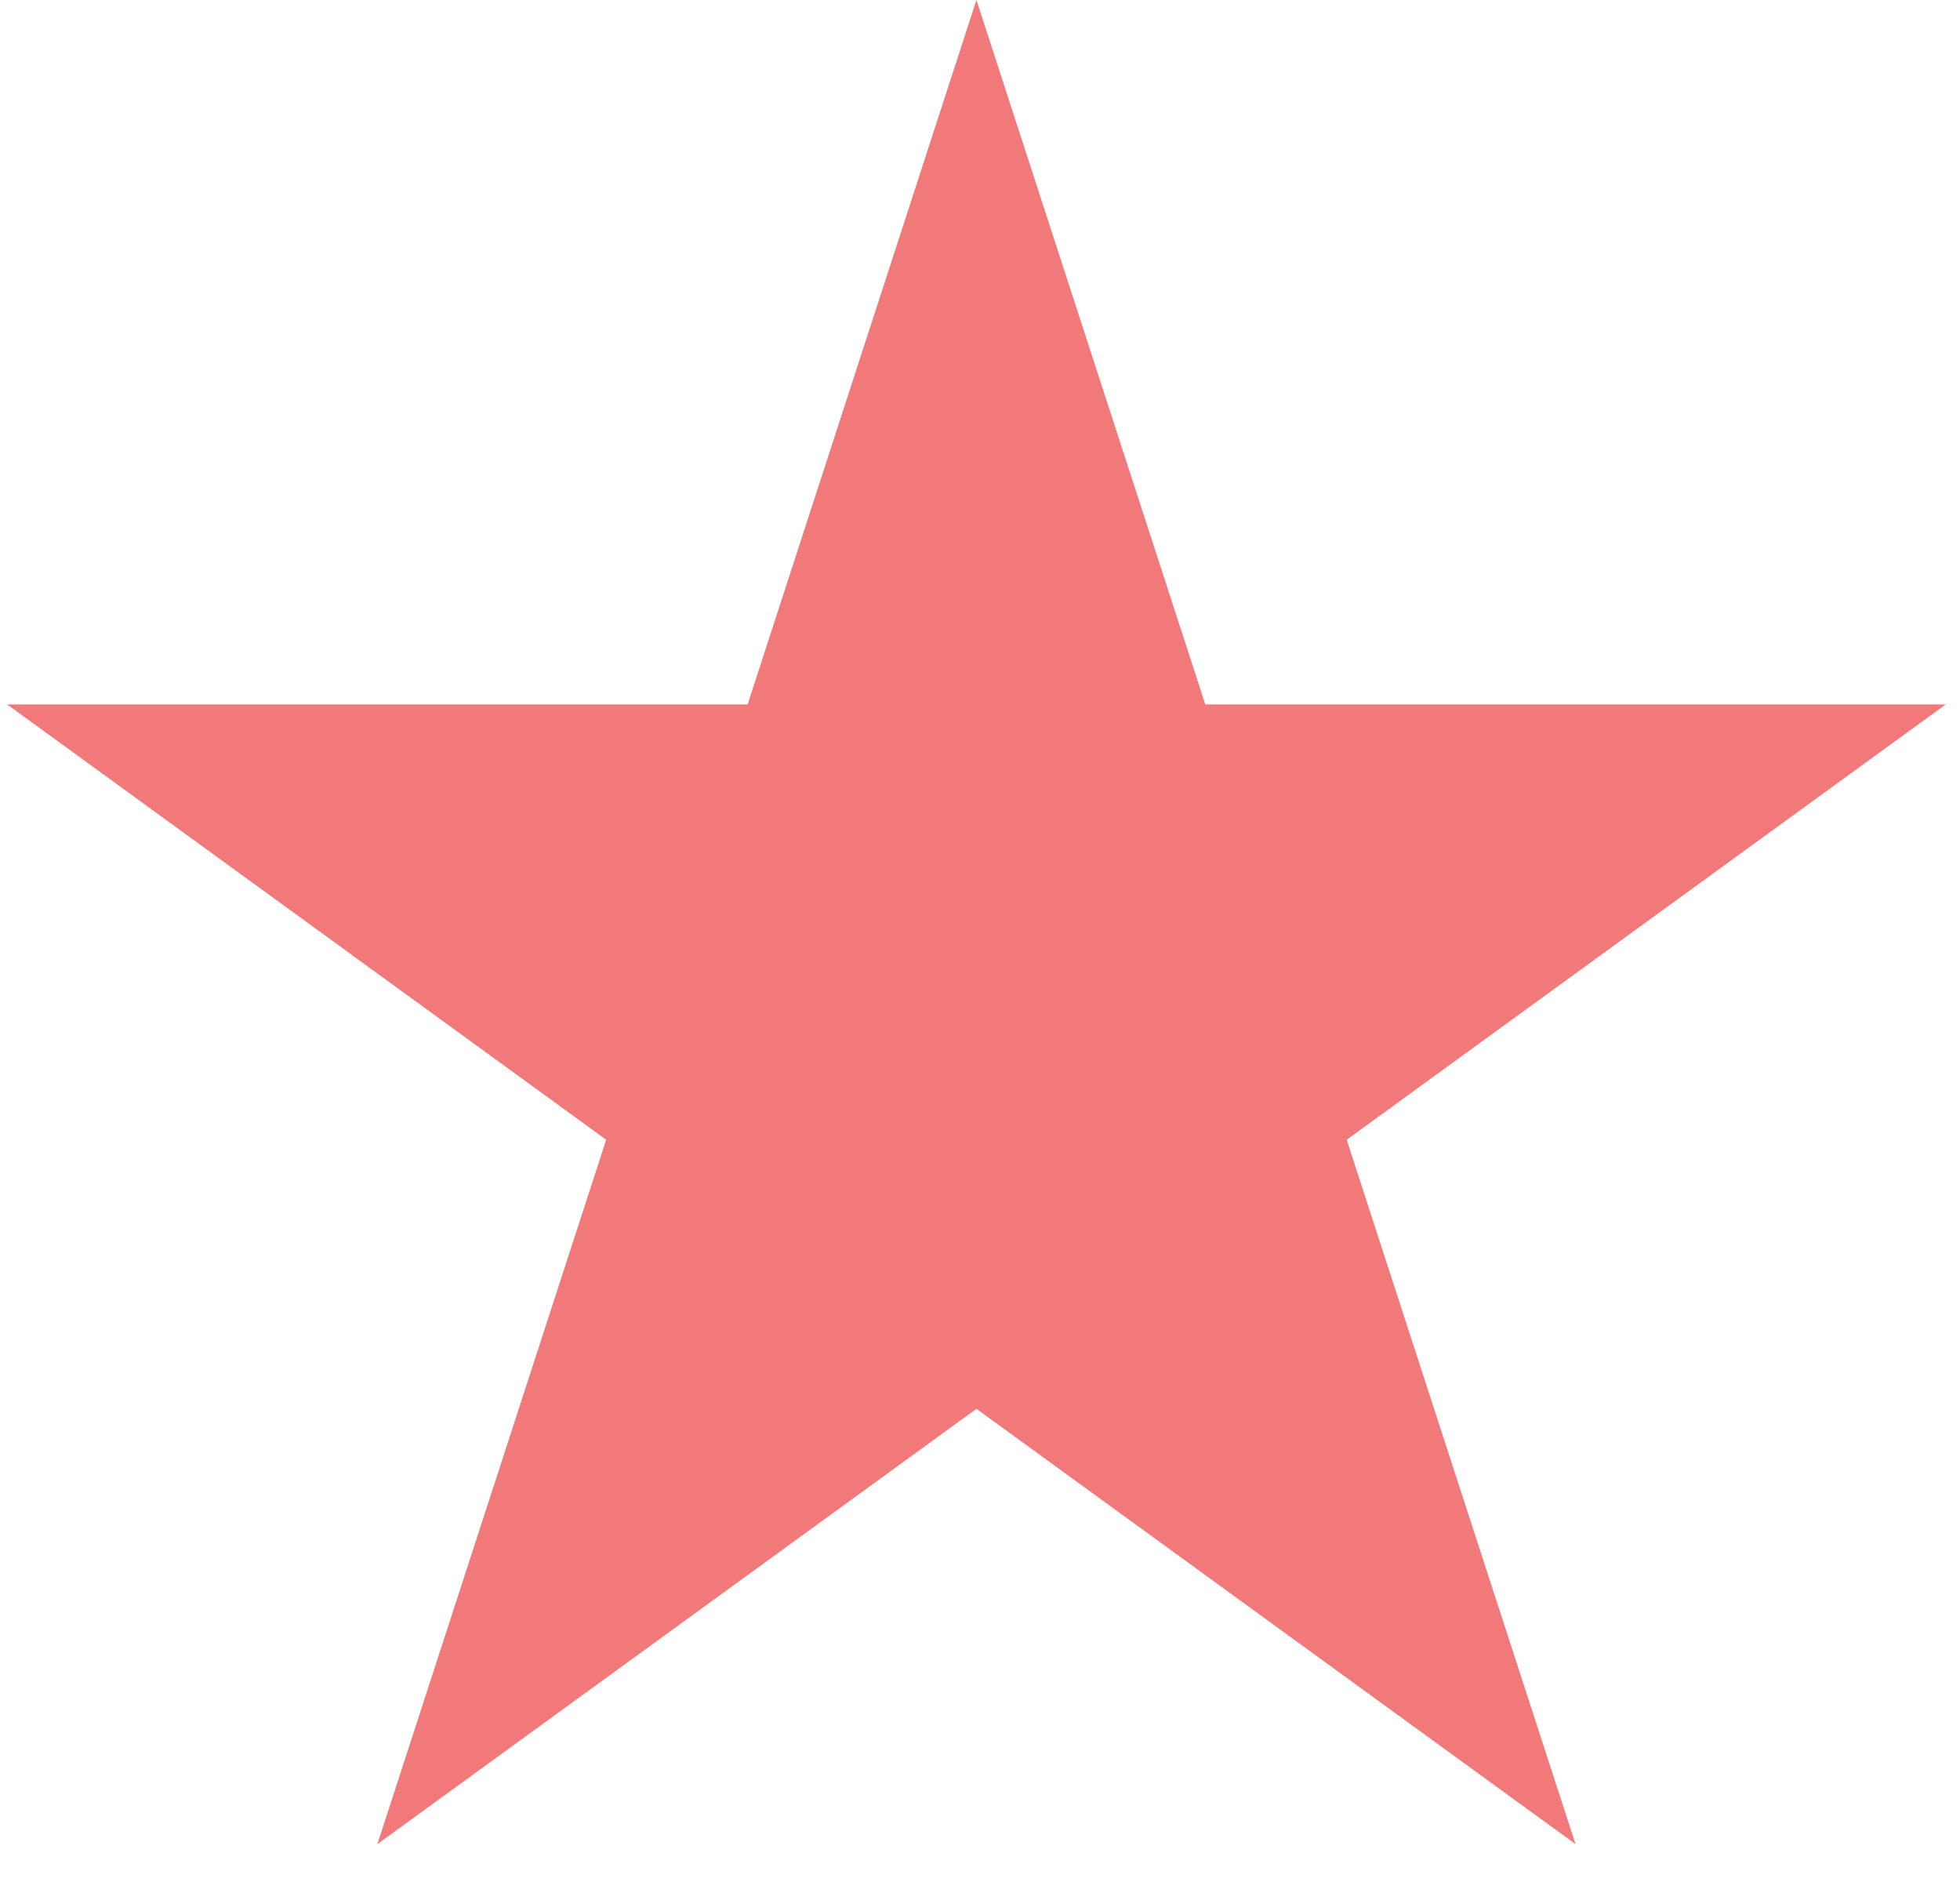 <svg width="50" height="48" viewBox="0 0 50 48" fill="none" xmlns="http://www.w3.org/2000/svg">
<path d="M24.909 0L30.747 17.966H49.637L34.354 29.069L40.192 47.034L24.909 35.931L9.627 47.034L15.464 29.069L0.182 17.966H19.072L24.909 0Z" fill="#F27979"/>
</svg>
